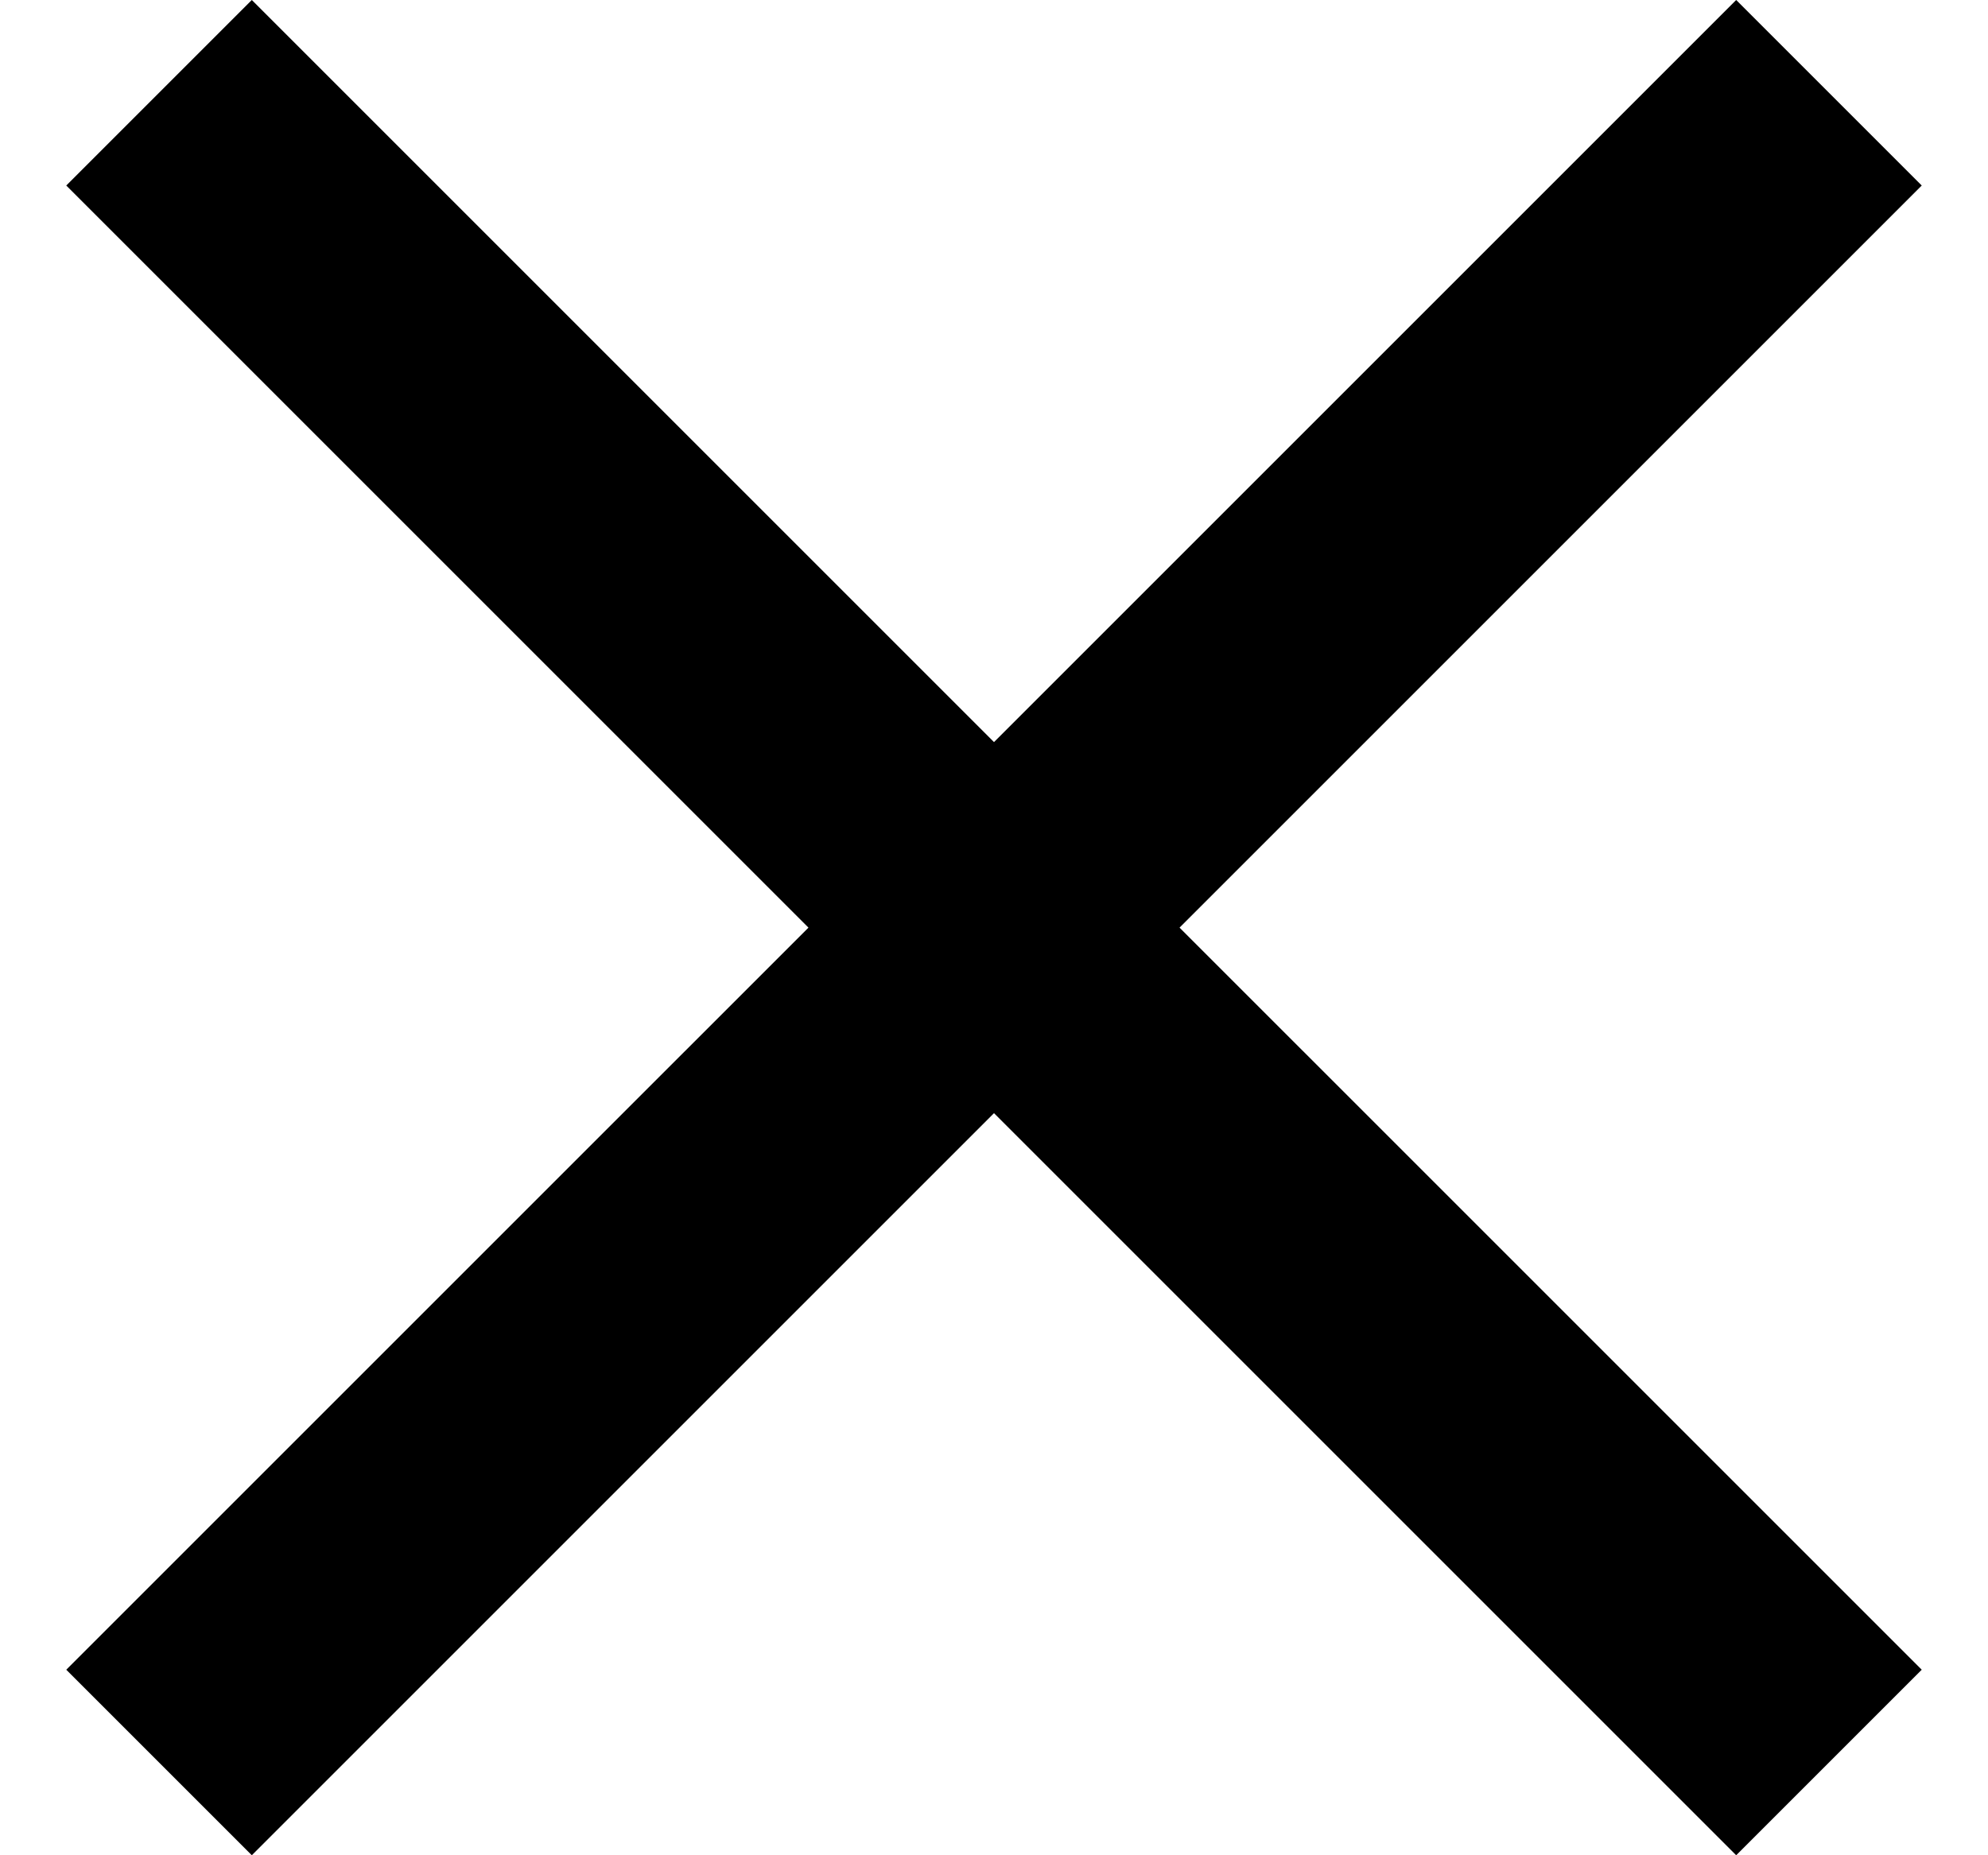 <svg width="15" height="14" viewBox="0 0 15 14" fill="none" xmlns="http://www.w3.org/2000/svg">
<path d="M1.9 14L0.5 12.6L6.1 7L0.5 1.4L1.9 0L7.5 5.6L13.1 0L14.5 1.4L8.9 7L14.5 12.6L13.1 14L7.5 8.4L1.9 14Z" fill="black"/>
</svg>

